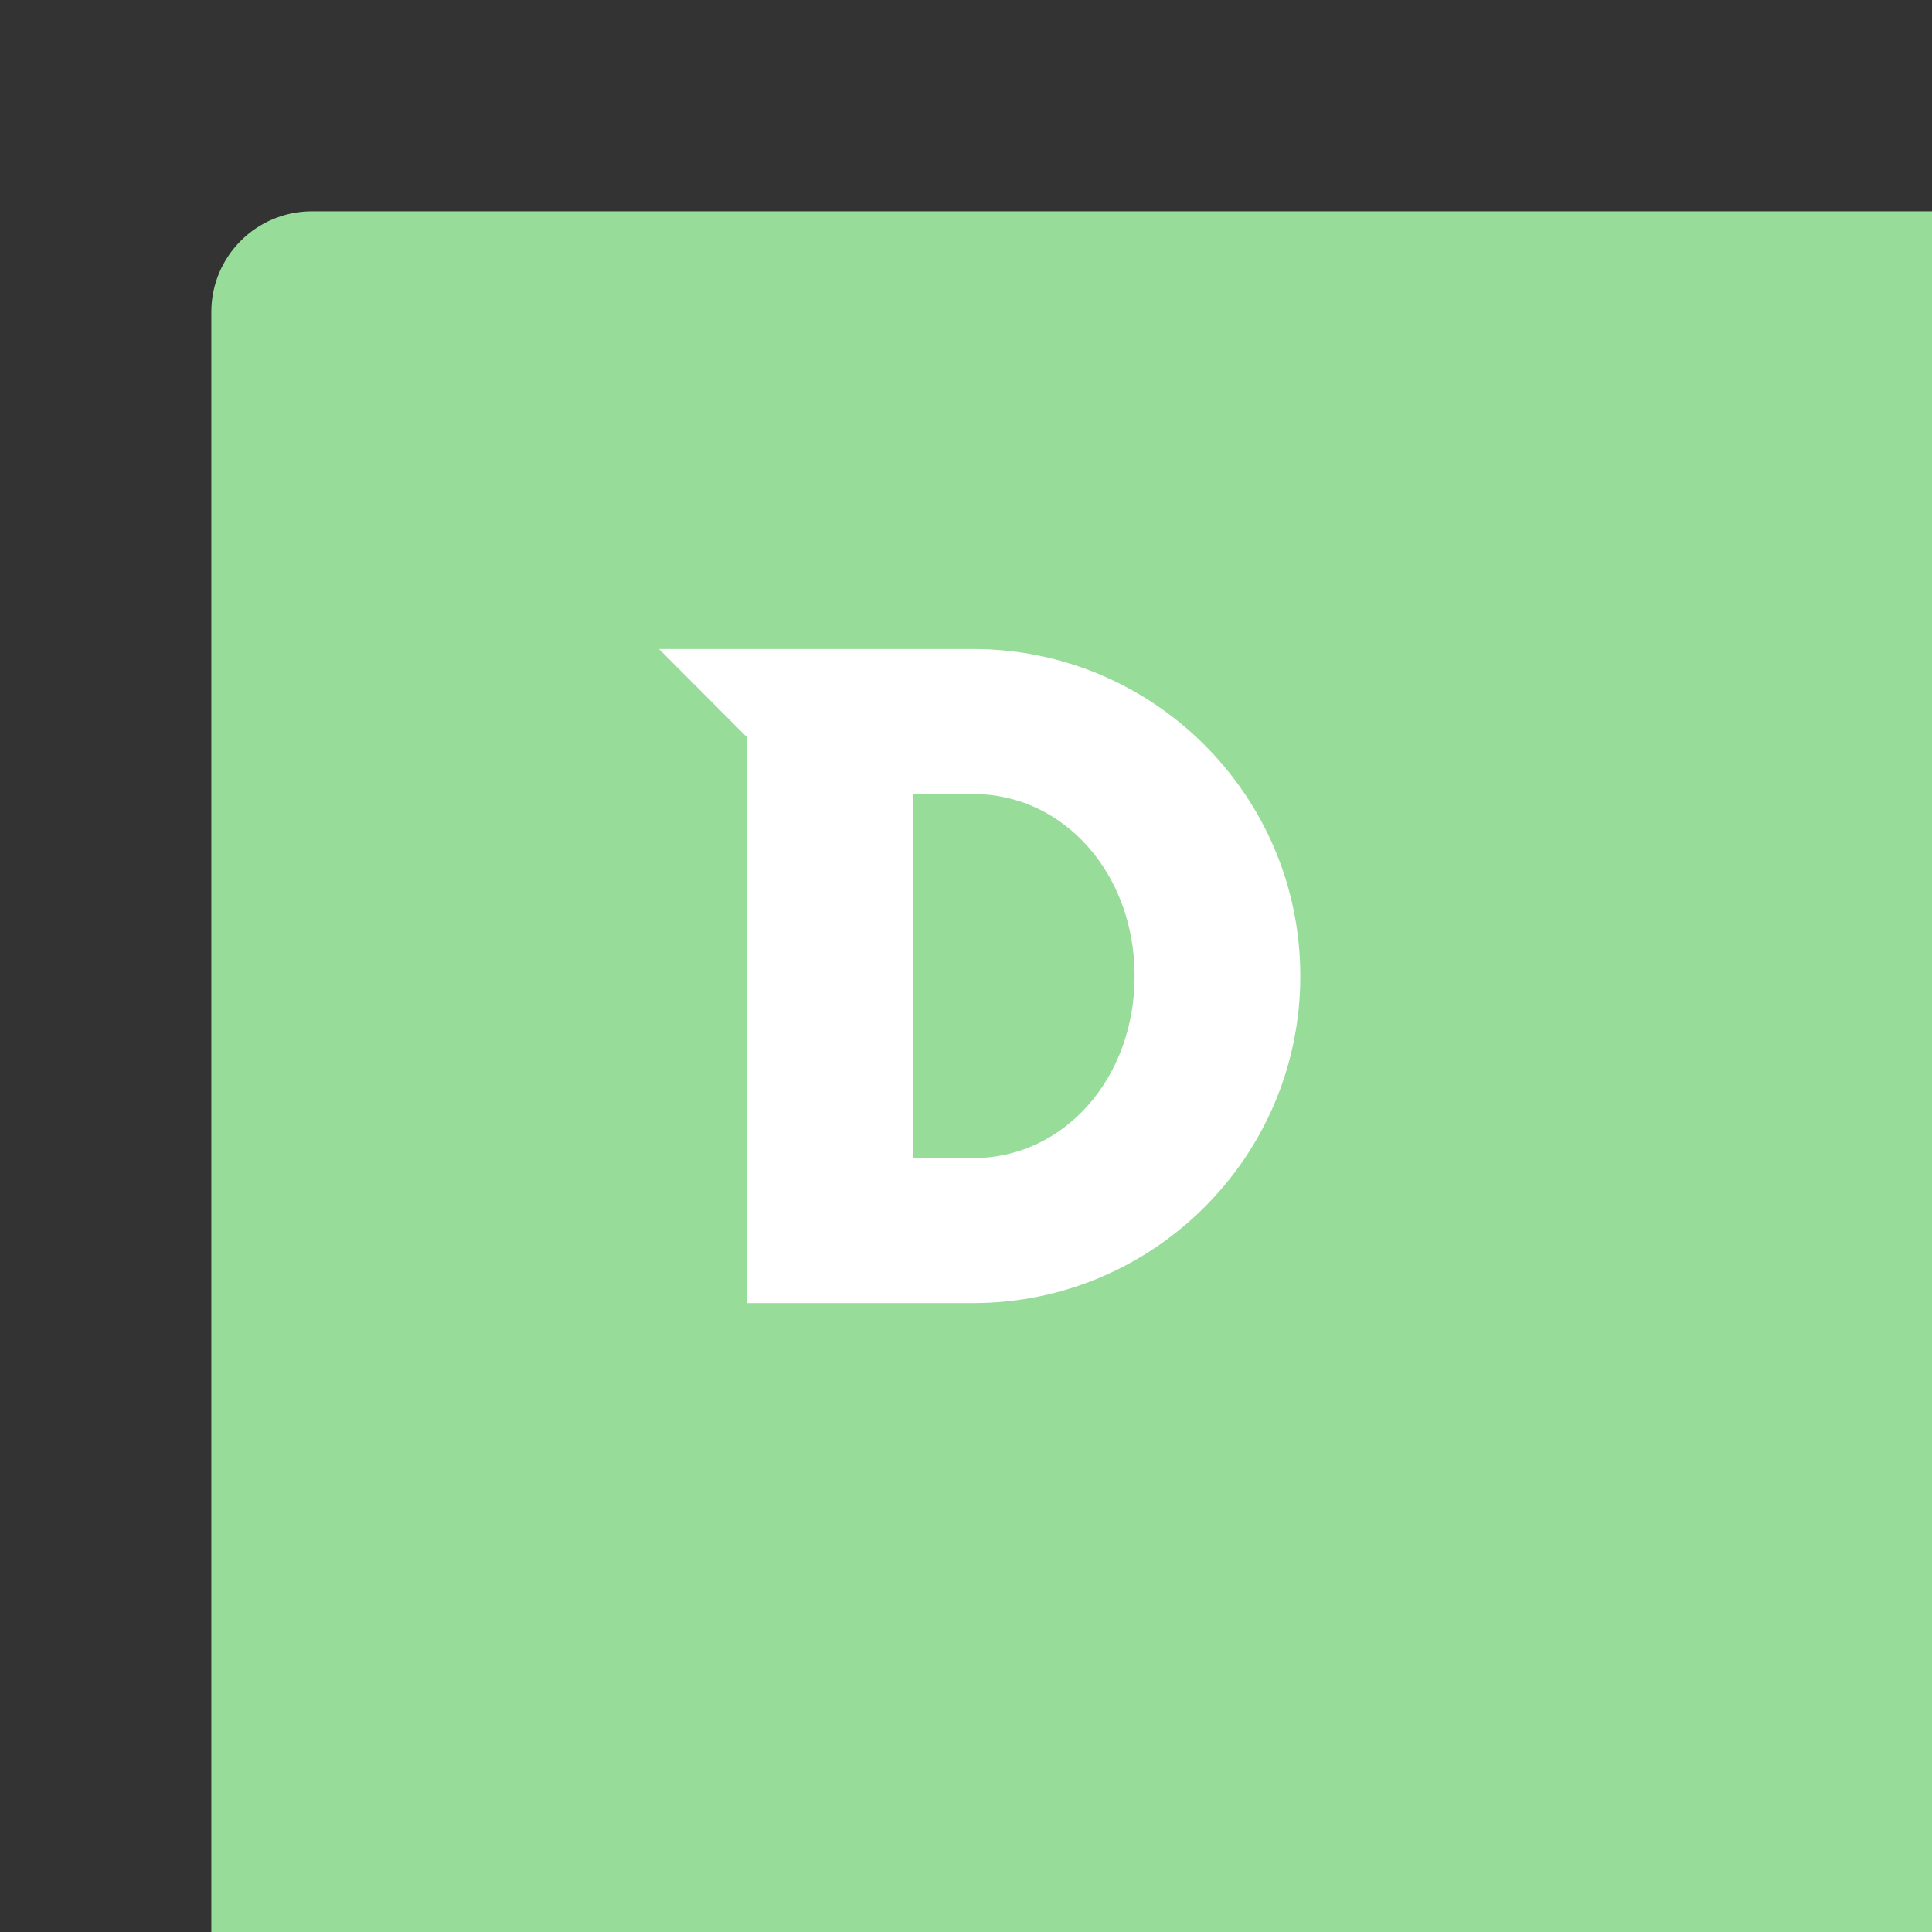 <svg xmlns="http://www.w3.org/2000/svg" width="192" height="192" fill="none">
  <rect width="100%" height="100%" fill="#333333" stroke="none"/>
  <rect width="100%" height="100%" x="21" y="21" fill="#98DC9A" rx="10" />
  <path fill="#fff" fill-rule="evenodd"
    d="M74.19 129.5V73.226L65.489 64.5h31.234c17.875 0 32.5 14.517 32.5 32.5s-14.625 32.5-32.5 32.5H74.19Zm16.575-14.408h5.958c8.992 0 16.034-7.909 16.034-18.092s-7.042-18.092-16.034-18.092h-5.958v36.184Z"
    clip-rule="evenodd" />
</svg>
